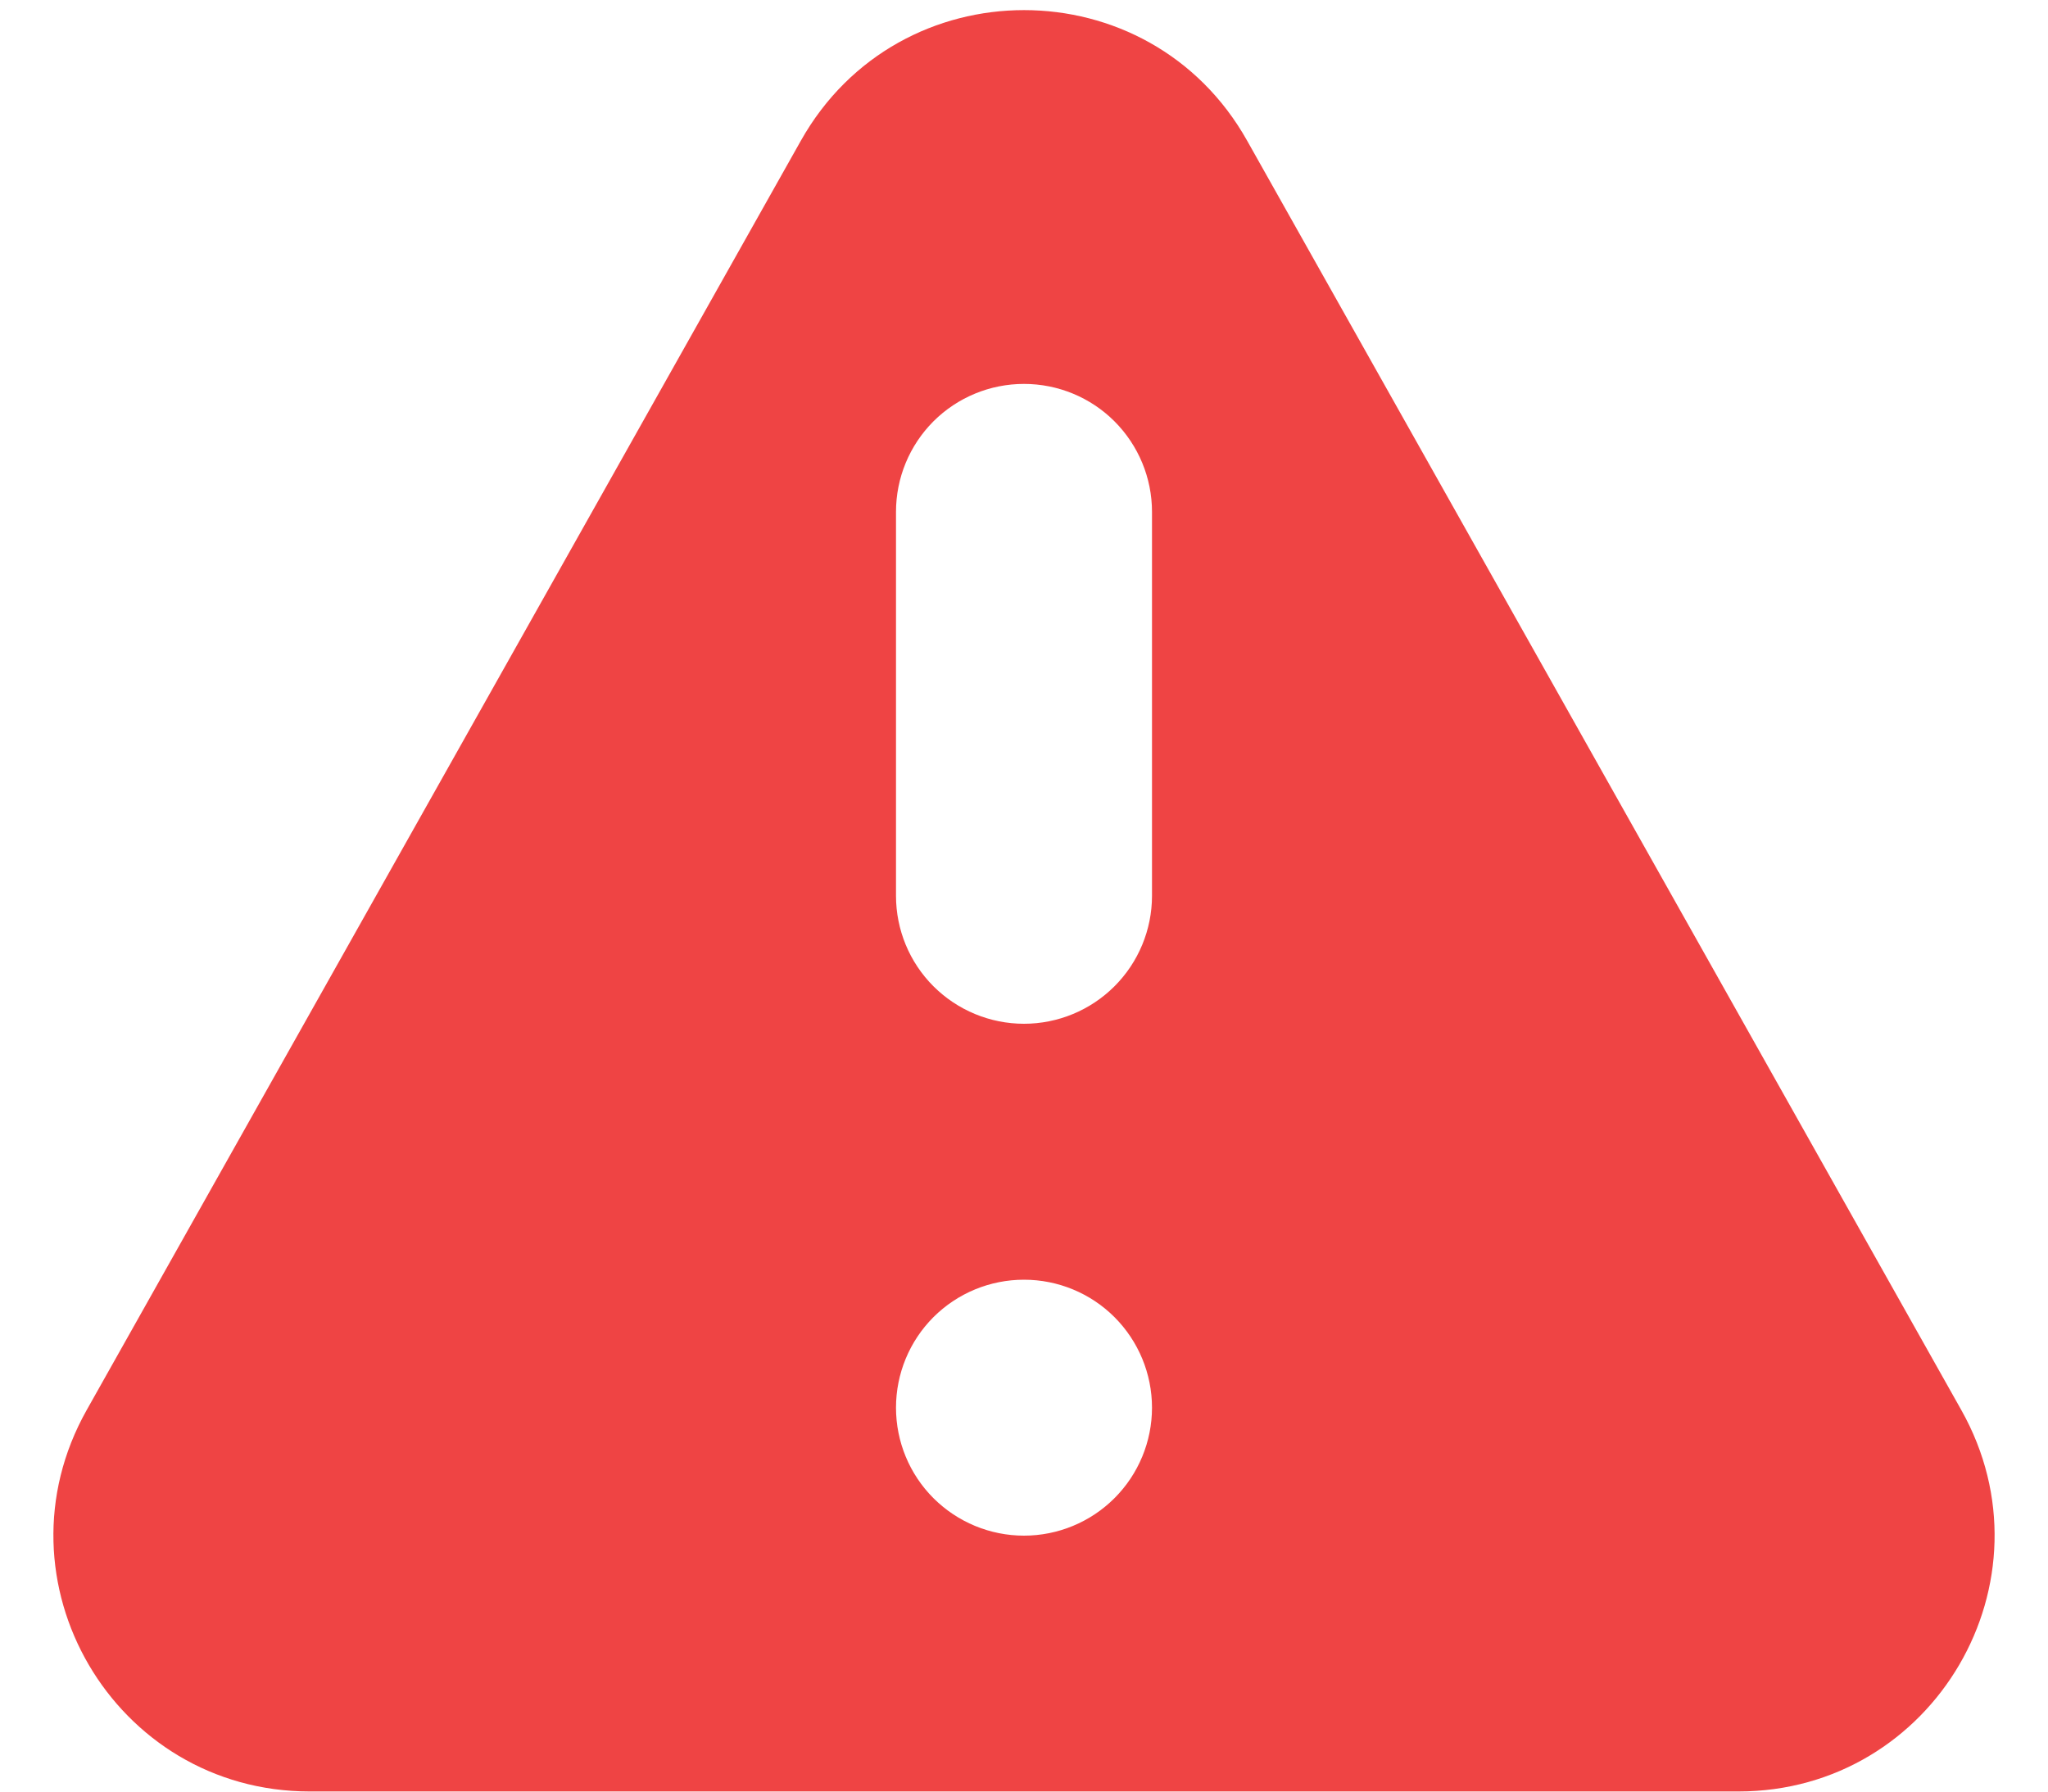<svg width="32" height="28" viewBox="0 0 32 28" fill="none" xmlns="http://www.w3.org/2000/svg">
<path fill-rule="evenodd" clip-rule="evenodd" d="M12.514 2.198C14.044 -0.522 17.958 -0.522 19.486 2.198L30.646 22.038C32.146 24.706 30.22 27.998 27.162 27.998H4.84C1.78 27.998 -0.146 24.706 1.354 22.038L12.514 2.198ZM18 22C18 22.53 17.789 23.039 17.414 23.414C17.039 23.789 16.53 24 16 24C15.469 24 14.961 23.789 14.585 23.414C14.21 23.039 14 22.53 14 22C14 21.469 14.21 20.961 14.585 20.585C14.961 20.21 15.469 20 16 20C16.53 20 17.039 20.21 17.414 20.585C17.789 20.961 18 21.469 18 22ZM16 6C15.469 6 14.961 6.21 14.585 6.585C14.21 6.961 14 7.469 14 8V14C14 14.53 14.21 15.039 14.585 15.414C14.961 15.789 15.469 16 16 16C16.53 16 17.039 15.789 17.414 15.414C17.789 15.039 18 14.53 18 14V8C18 7.469 17.789 6.961 17.414 6.585C17.039 6.21 16.53 6 16 6Z" fill="#EF4444"/>
</svg>
